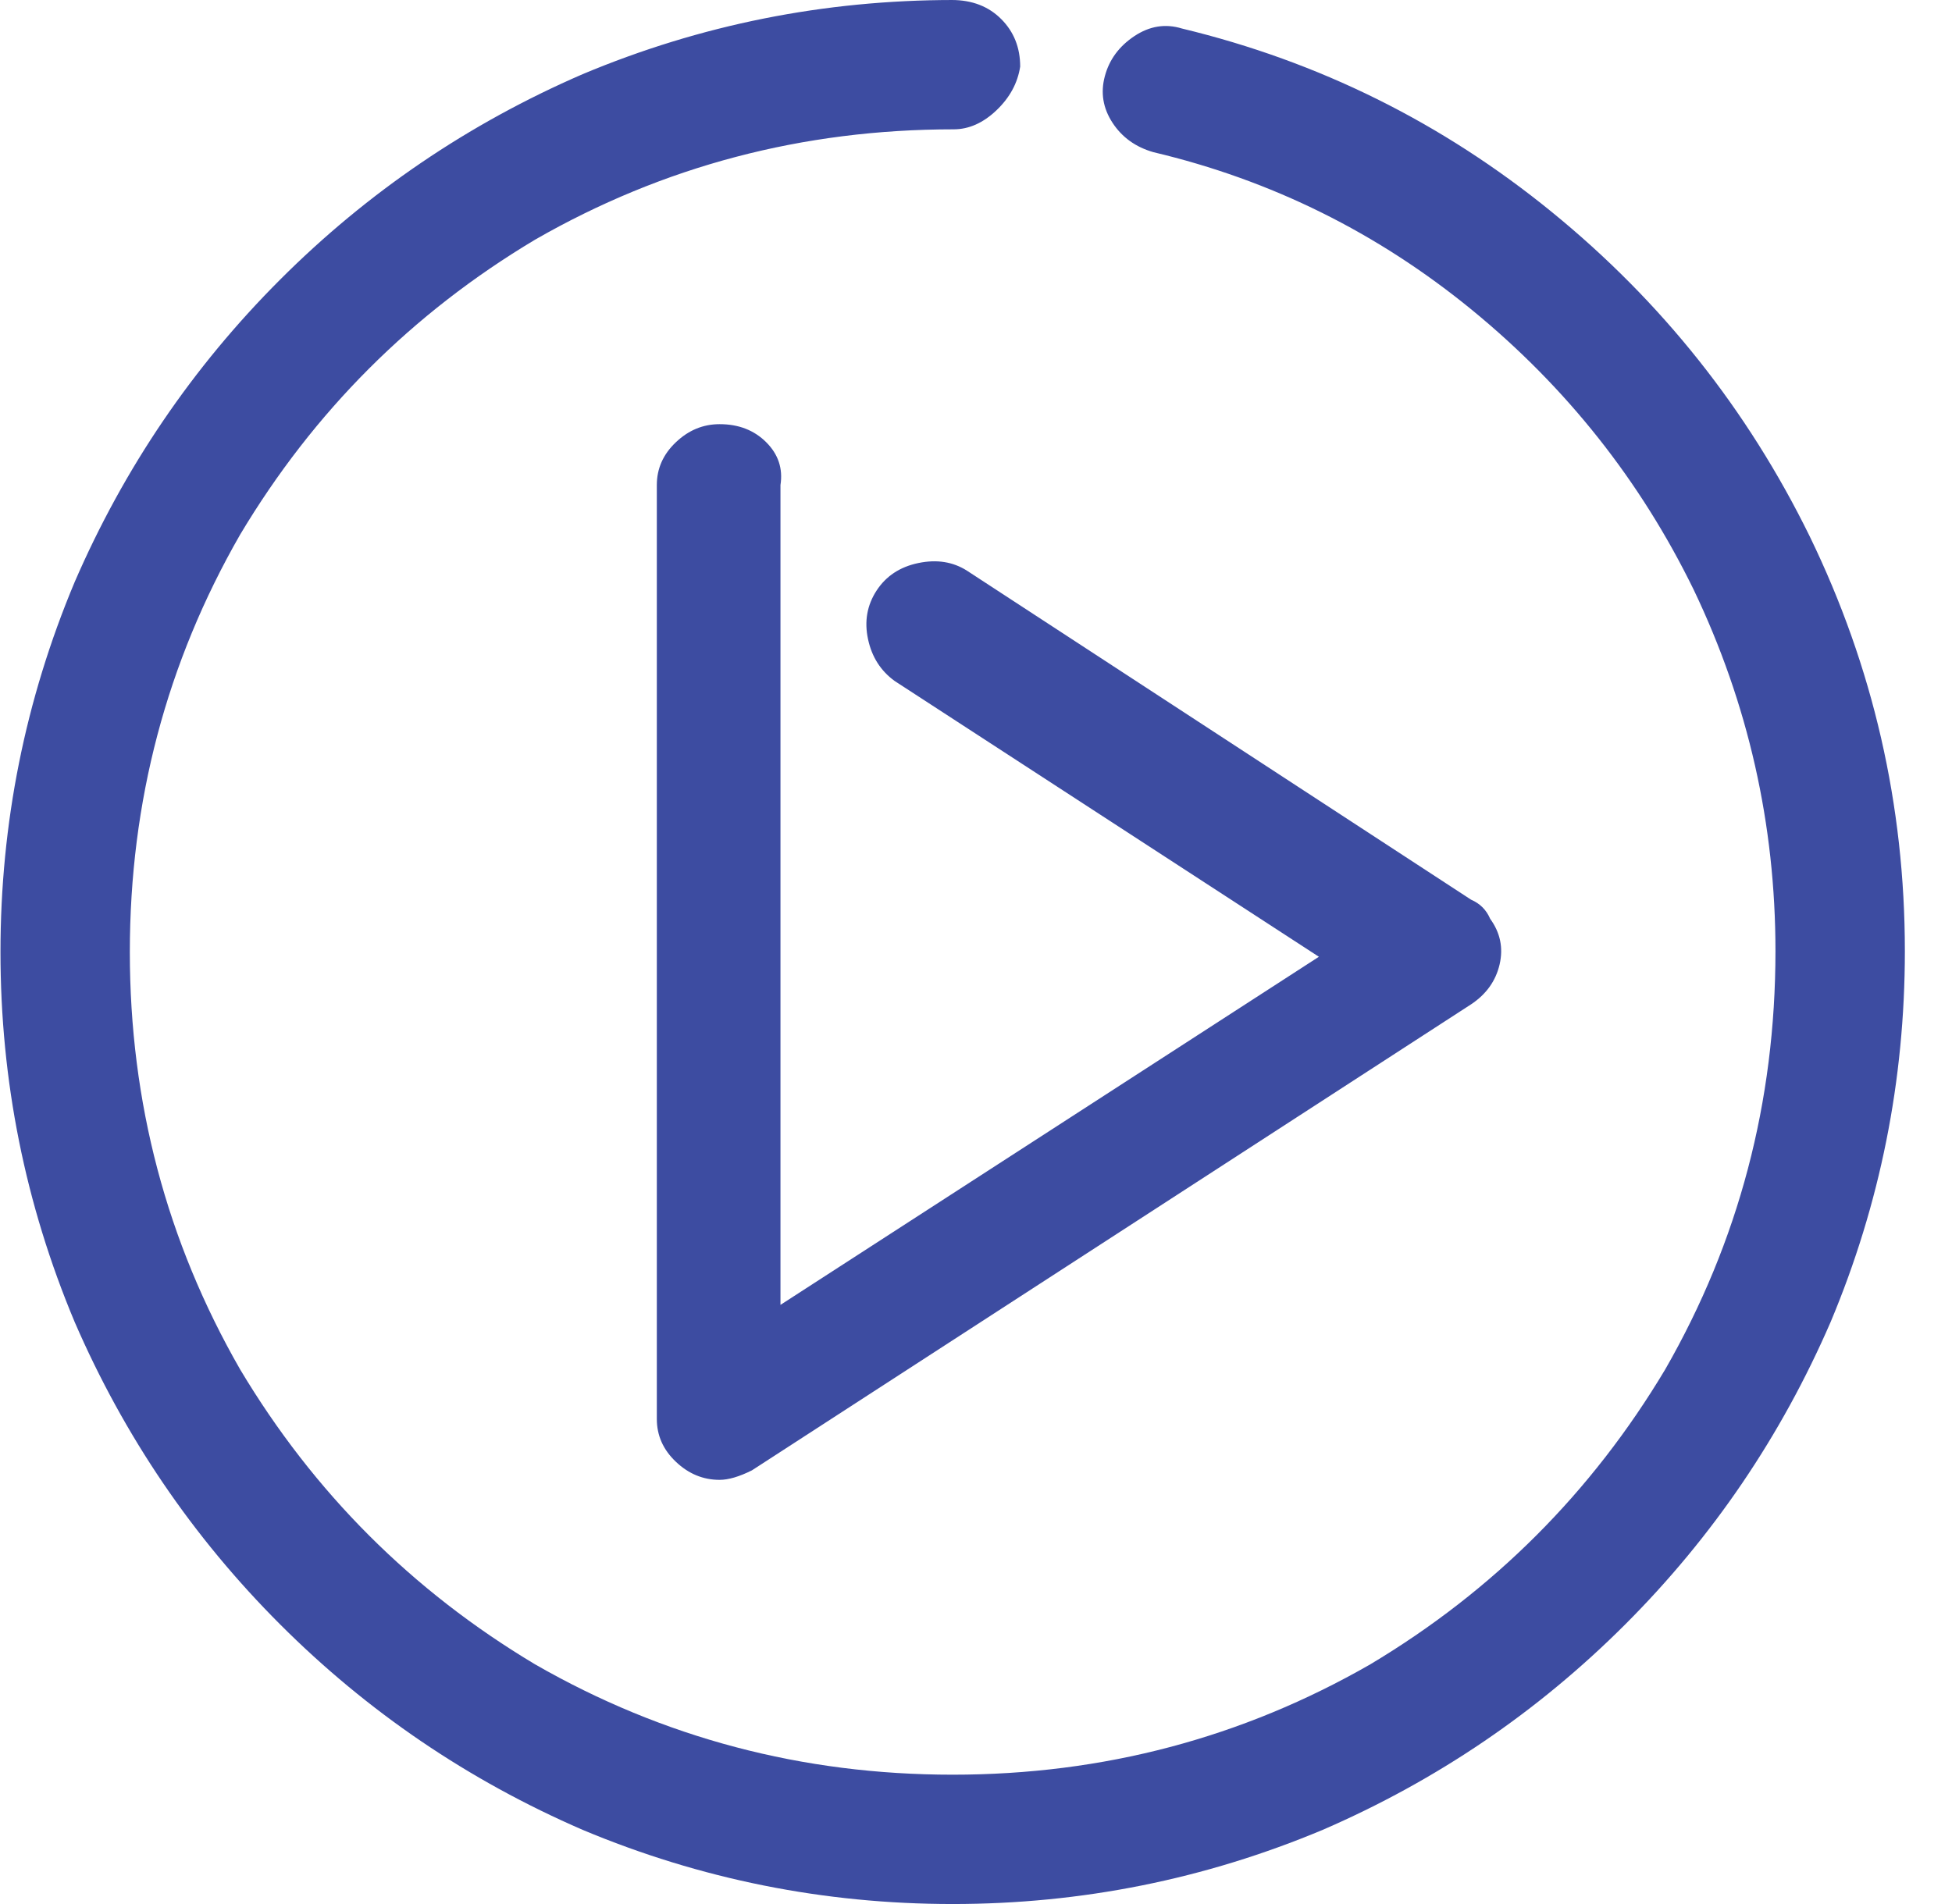 <svg width="41" height="40" viewBox="0 0 41 40" fill="none" xmlns="http://www.w3.org/2000/svg">
<g clip-path="url(#clip0_1_1278)">
<path d="M20.03 0C17.312 0 14.715 0.519 12.238 1.558C9.84 2.597 7.722 4.036 5.884 5.874C4.046 7.712 2.607 9.83 1.568 12.228C0.529 14.705 0.01 17.296 0.01 20C0.01 22.704 0.529 25.295 1.568 27.772C2.607 30.17 4.046 32.288 5.884 34.126C7.722 35.964 9.84 37.403 12.238 38.442C14.715 39.48 17.306 40 20.01 40C22.714 40 25.305 39.48 27.782 38.442C30.18 37.403 32.297 35.964 34.136 34.126C35.974 32.288 37.412 30.17 38.451 27.772C39.49 25.295 40.01 22.697 40.01 19.98C40.01 16.916 39.344 14.013 38.012 11.269C36.706 8.605 34.901 6.334 32.597 4.456C30.293 2.577 27.702 1.292 24.825 0.599C24.479 0.493 24.146 0.546 23.826 0.759C23.506 0.972 23.3 1.252 23.207 1.598C23.113 1.945 23.167 2.271 23.366 2.577C23.566 2.884 23.853 3.09 24.226 3.197C26.703 3.783 28.934 4.888 30.919 6.513C32.904 8.139 34.455 10.097 35.574 12.388C36.72 14.785 37.292 17.316 37.292 19.98C37.292 23.15 36.52 26.081 34.975 28.771C33.43 31.355 31.365 33.42 28.781 34.965C26.09 36.51 23.167 37.283 20.01 37.283C16.853 37.283 13.929 36.51 11.239 34.965C8.654 33.42 6.59 31.355 5.045 28.771C3.5 26.081 2.727 23.157 2.727 20C2.727 16.843 3.5 13.919 5.045 11.229C6.59 8.645 8.654 6.58 11.239 5.035C13.929 3.49 16.86 2.717 20.03 2.717C20.349 2.717 20.649 2.584 20.929 2.318C21.209 2.051 21.375 1.745 21.428 1.399C21.428 0.999 21.295 0.666 21.029 0.4C20.762 0.133 20.416 0 19.99 0H20.03ZM15.115 8.911C14.768 8.911 14.462 9.038 14.196 9.291C13.929 9.544 13.796 9.843 13.796 10.19V29.81C13.796 30.157 13.929 30.456 14.196 30.709C14.462 30.962 14.768 31.089 15.115 31.089C15.301 31.089 15.528 31.022 15.794 30.889L30.899 21.099C31.219 20.886 31.418 20.606 31.498 20.26C31.578 19.913 31.512 19.594 31.299 19.301C31.219 19.114 31.085 18.981 30.899 18.901L20.309 11.988C20.016 11.802 19.677 11.748 19.291 11.828C18.904 11.908 18.611 12.101 18.411 12.408C18.212 12.714 18.152 13.054 18.232 13.427C18.311 13.8 18.498 14.093 18.791 14.306L27.702 20.1L16.393 27.413V10.19C16.447 9.843 16.347 9.544 16.094 9.291C15.841 9.038 15.514 8.911 15.115 8.911Z" fill="#3D4CA1"/>
</g>
<defs>
<clipPath id="clip0_1_1278">
<rect width="40.02" height="40" fill="white" transform="matrix(1 0 0 -1 0 40)"/>
</clipPath>
</defs>
</svg>
